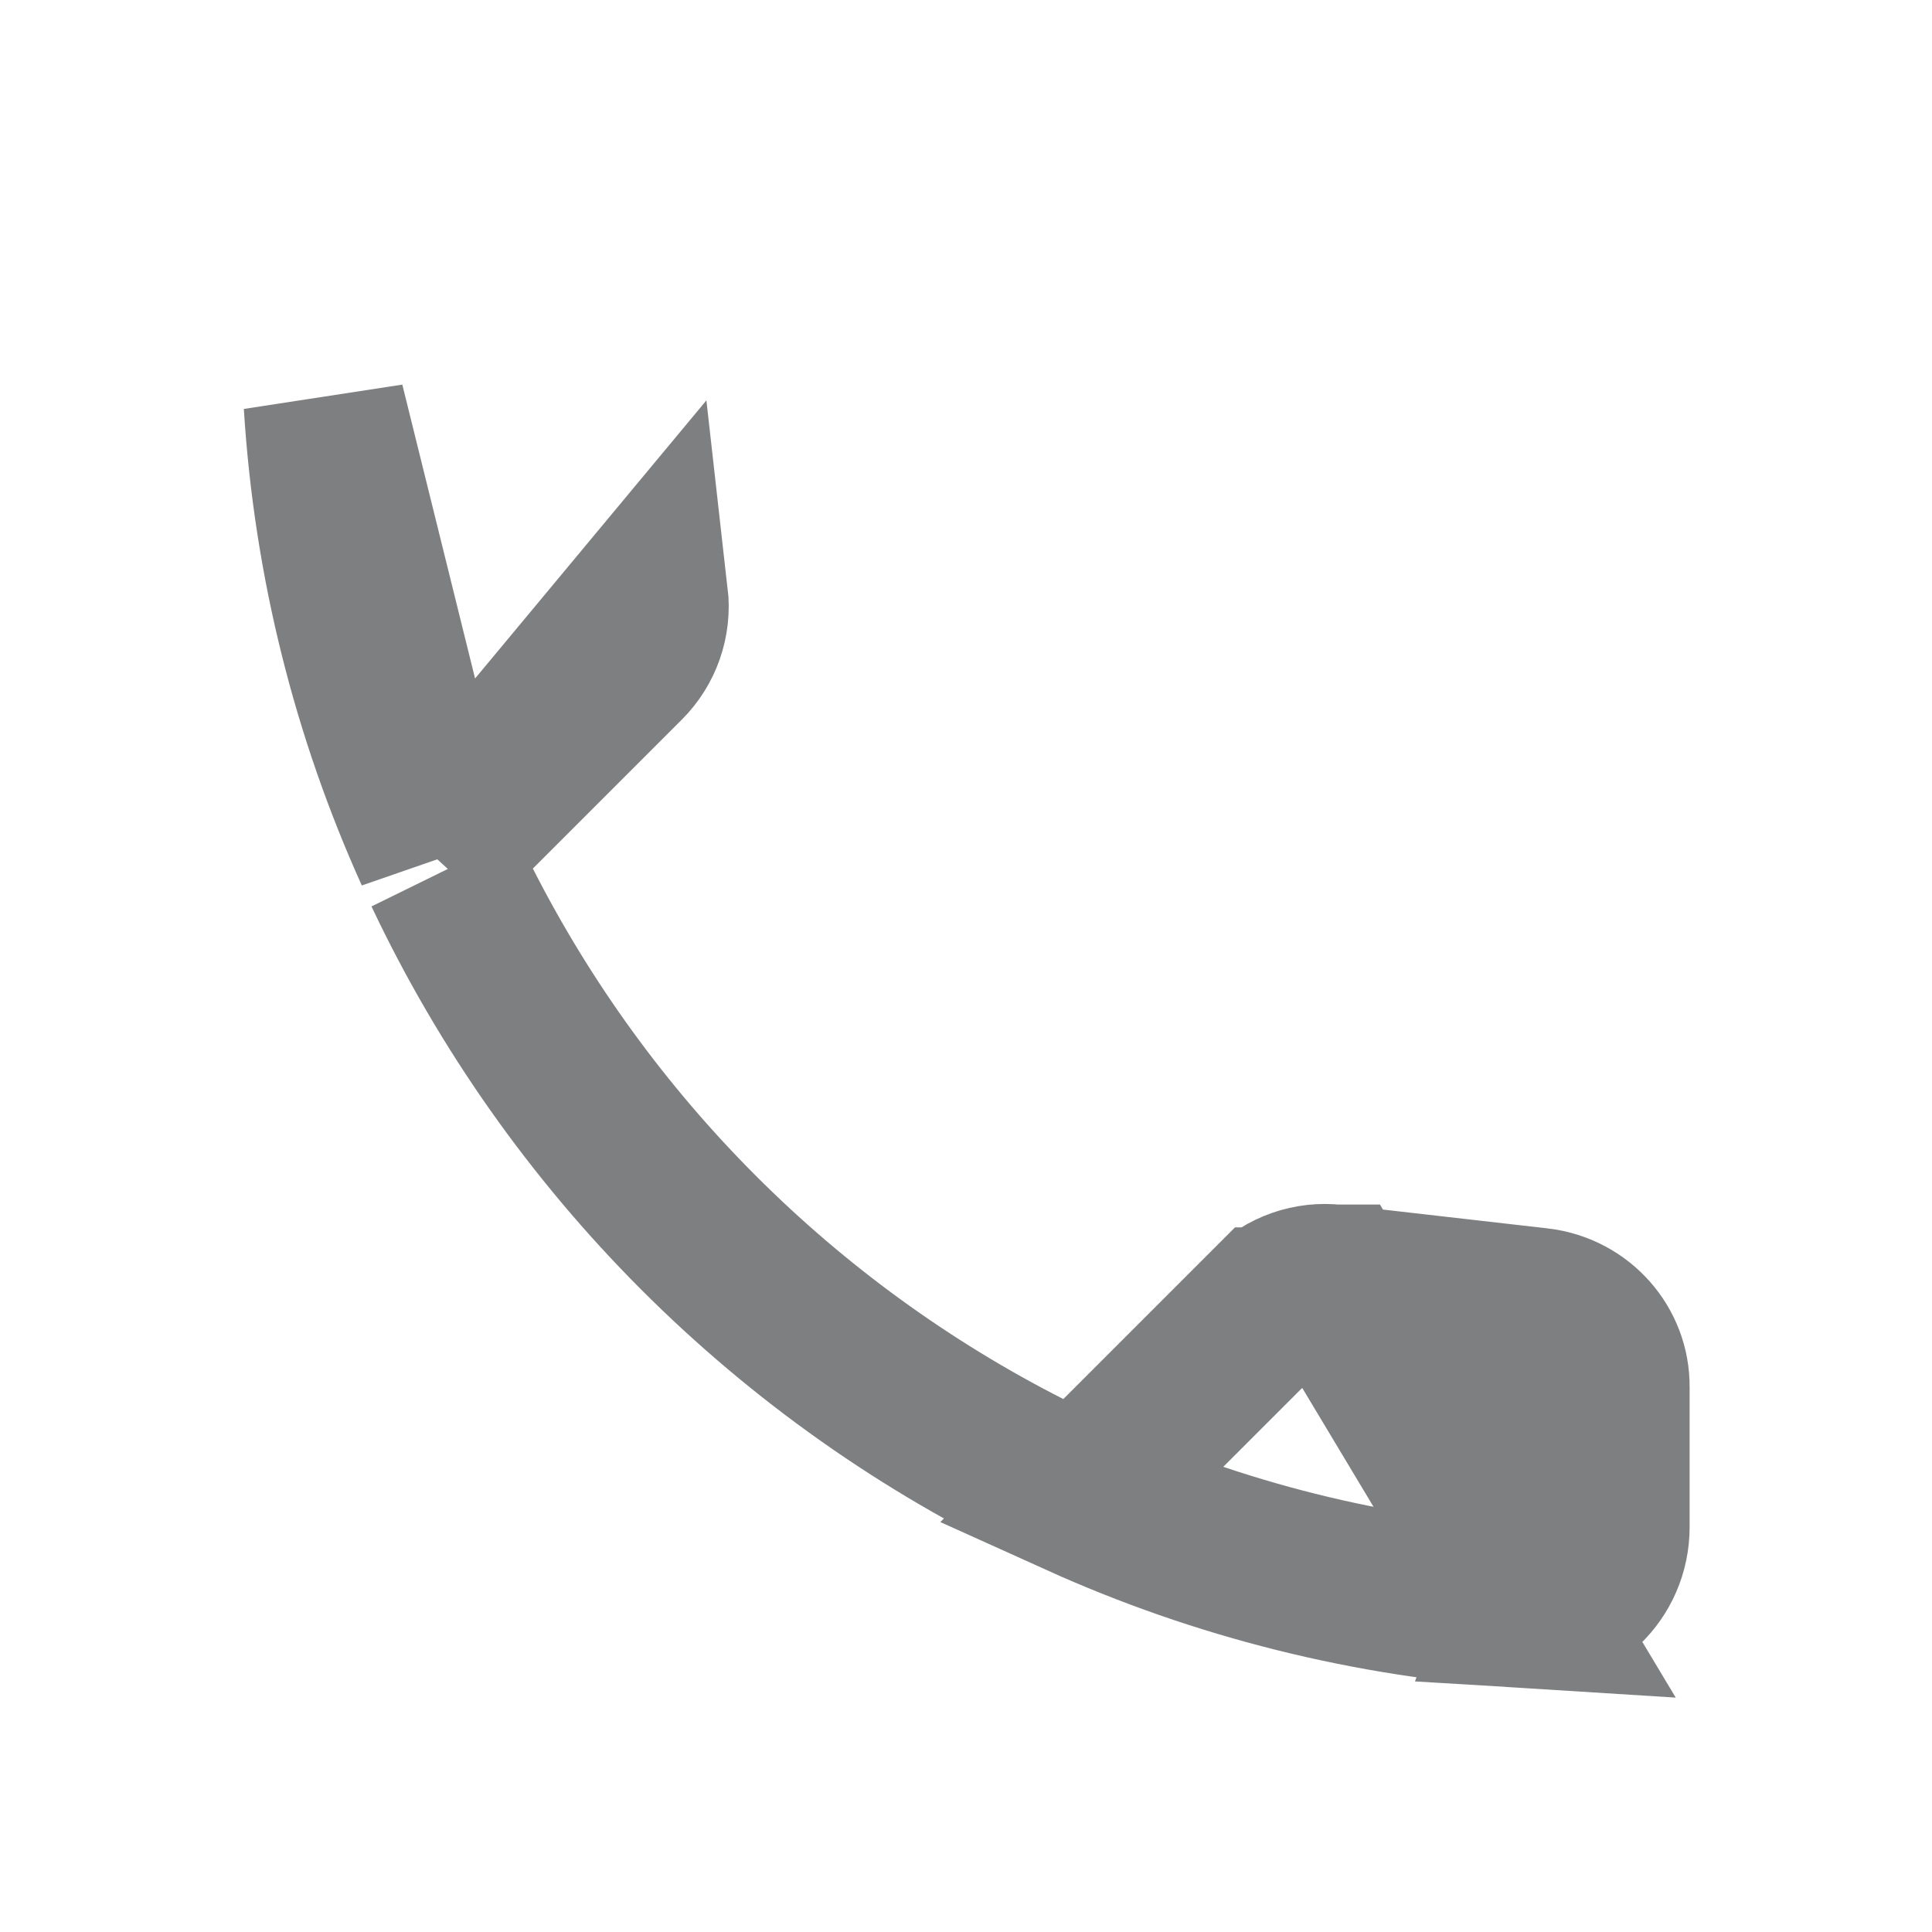 <svg width="24" height="24" viewBox="0 0 24 24" fill="none" xmlns="http://www.w3.org/2000/svg">
<path d="M16.576 15.963L16.572 15.963C16.424 15.945 16.273 15.962 16.132 16.011C15.991 16.06 15.862 16.141 15.757 16.247L15.756 16.247L13.916 18.087L13.411 18.592C15.128 19.368 17.006 19.849 18.981 19.972L16.576 15.963ZM16.576 15.963L19.111 16.253C19.112 16.253 19.112 16.253 19.113 16.253C19.626 16.315 19.994 16.742 19.989 17.23H19.989M16.576 15.963L19.989 17.23M5.406 10.588L5.912 10.083L7.762 8.233C7.976 8.019 8.081 7.722 8.046 7.414L5.406 10.588ZM5.406 10.588C4.631 8.872 4.15 6.994 4.027 5.018L5.406 10.588ZM19.989 17.23V17.24M19.989 17.23V17.24M19.989 17.24V18.97C19.989 19.561 19.499 20.004 18.981 19.972L19.989 17.24ZM12.756 18.271L13.151 18.472C9.807 16.889 7.1 14.18 5.519 10.833L5.728 11.243C7.268 14.27 9.728 16.731 12.756 18.271Z" stroke="#7E7F80" stroke-width="2"/>
</svg>
